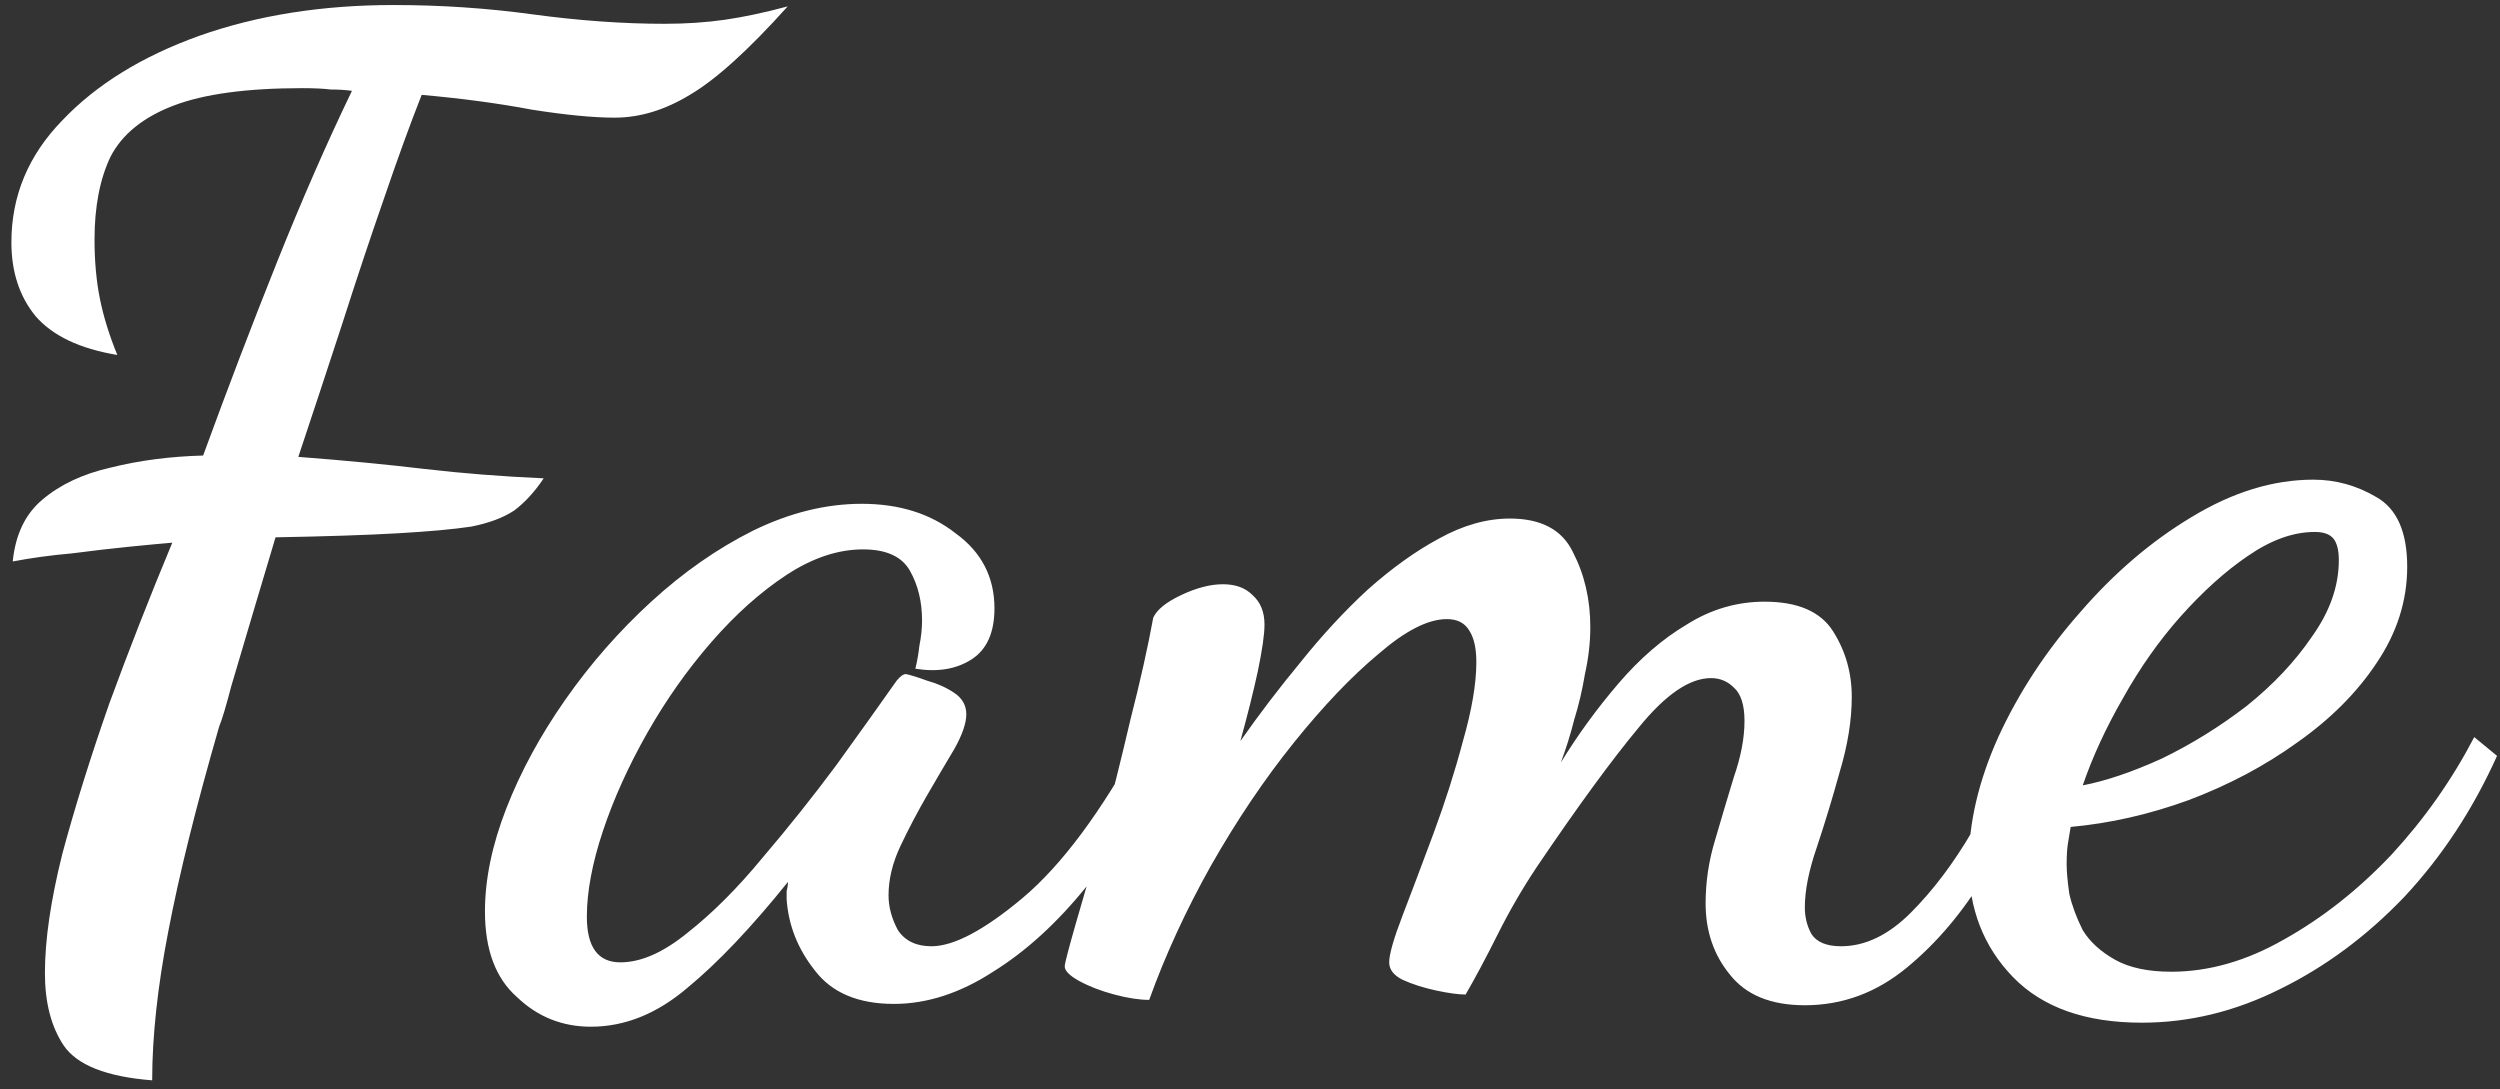 <svg width="179" height="78" viewBox="0 0 179 78" fill="none" xmlns="http://www.w3.org/2000/svg">
<rect x="0" y="0" width="179" height="78" fill="#333333" stroke="none"/>
<path d="M10.896 77.352C7.632 77.096 5.52 76.264 4.56 74.856C3.664 73.512 3.216 71.784 3.216 69.672C3.216 67.304 3.632 64.456 4.464 61.128C5.36 57.8 6.48 54.216 7.824 50.376C9.232 46.536 10.736 42.696 12.336 38.856C11.568 38.92 10.544 39.016 9.264 39.144C7.984 39.272 6.608 39.432 5.136 39.624C3.664 39.752 2.256 39.944 0.912 40.2C1.104 38.28 1.808 36.808 3.024 35.784C4.304 34.696 5.936 33.928 7.92 33.48C9.968 32.968 12.176 32.68 14.544 32.616C16.272 27.88 18.032 23.272 19.824 18.792C21.616 14.312 23.408 10.216 25.2 6.504C24.752 6.44 24.24 6.408 23.664 6.408C23.152 6.344 22.48 6.312 21.648 6.312C17.68 6.312 14.608 6.728 12.432 7.56C10.256 8.392 8.752 9.608 7.92 11.208C7.152 12.808 6.768 14.792 6.768 17.16C6.768 18.696 6.896 20.104 7.152 21.384C7.408 22.664 7.824 24.008 8.4 25.416C5.712 24.968 3.76 24.04 2.544 22.632C1.392 21.224 0.816 19.464 0.816 17.352C0.816 14.024 2.032 11.112 4.464 8.616C6.896 6.056 10.16 4.04 14.256 2.568C18.416 1.096 23.056 0.36 28.176 0.36C31.568 0.36 34.896 0.584 38.16 1.032C41.488 1.48 44.624 1.704 47.568 1.704C49.104 1.704 50.544 1.608 51.888 1.416C53.232 1.224 54.736 0.904 56.4 0.456C53.584 3.592 51.248 5.704 49.392 6.792C47.6 7.88 45.808 8.424 44.016 8.424C42.48 8.424 40.496 8.232 38.064 7.848C35.696 7.4 33.072 7.048 30.192 6.792C29.36 8.904 28.464 11.368 27.504 14.184C26.544 16.936 25.552 19.912 24.528 23.112C23.504 26.248 22.448 29.448 21.36 32.712C24.688 32.968 27.696 33.256 30.384 33.576C33.136 33.896 35.984 34.12 38.928 34.248C38.288 35.208 37.584 35.976 36.816 36.552C36.048 37.064 35.024 37.448 33.744 37.704C32.464 37.896 30.704 38.056 28.464 38.184C26.224 38.312 23.312 38.408 19.728 38.472C19.216 40.2 18.672 42.024 18.096 43.944C17.52 45.864 17.008 47.592 16.56 49.128C16.176 50.6 15.888 51.56 15.696 52.008C14.032 57.768 12.816 62.664 12.048 66.696C11.28 70.664 10.896 74.216 10.896 77.352ZM42.307 73.512C40.259 73.512 38.499 72.808 37.027 71.4C35.491 70.056 34.723 68.008 34.723 65.256C34.723 62.952 35.235 60.488 36.259 57.864C37.283 55.24 38.691 52.648 40.483 50.088C42.275 47.528 44.323 45.192 46.627 43.08C48.931 40.968 51.363 39.272 53.923 37.992C56.547 36.712 59.139 36.072 61.699 36.072C64.387 36.072 66.627 36.776 68.419 38.184C70.275 39.528 71.203 41.32 71.203 43.56C71.203 45.288 70.659 46.504 69.571 47.208C68.483 47.912 67.139 48.136 65.539 47.88C65.667 47.368 65.763 46.824 65.827 46.248C65.955 45.608 66.019 45 66.019 44.424C66.019 43.08 65.731 41.896 65.155 40.872C64.579 39.848 63.459 39.336 61.795 39.336C60.003 39.336 58.179 39.944 56.323 41.16C54.467 42.376 52.675 43.976 50.947 45.96C49.219 47.944 47.683 50.12 46.339 52.488C44.995 54.856 43.939 57.192 43.171 59.496C42.403 61.8 42.019 63.848 42.019 65.64C42.019 67.816 42.819 68.904 44.419 68.904C45.891 68.904 47.491 68.2 49.219 66.792C51.011 65.384 52.803 63.592 54.595 61.416C56.451 59.24 58.211 57.032 59.875 54.792C61.539 52.488 62.979 50.472 64.195 48.744C64.451 48.424 64.675 48.264 64.867 48.264C65.187 48.328 65.699 48.488 66.403 48.744C67.107 48.936 67.747 49.224 68.323 49.608C68.899 49.992 69.187 50.504 69.187 51.144C69.187 51.784 68.899 52.616 68.323 53.64C67.747 54.6 67.107 55.688 66.403 56.904C65.699 58.12 65.059 59.336 64.483 60.552C63.907 61.768 63.619 62.952 63.619 64.104C63.619 64.936 63.843 65.768 64.291 66.6C64.803 67.368 65.603 67.752 66.691 67.752C68.291 67.752 70.467 66.6 73.219 64.296C76.035 61.928 78.883 58.088 81.763 52.776L83.299 54.312C81.827 57.768 80.003 60.808 77.827 63.432C75.715 66.056 73.475 68.104 71.107 69.576C68.739 71.112 66.371 71.88 64.003 71.88C61.443 71.88 59.555 71.08 58.339 69.48C57.123 67.944 56.451 66.248 56.323 64.392C56.323 64.2 56.323 64.008 56.323 63.816C56.387 63.56 56.419 63.336 56.419 63.144C53.795 66.408 51.395 68.936 49.219 70.728C47.043 72.584 44.739 73.512 42.307 73.512ZM129.226 71.976C126.794 71.976 125.002 71.24 123.85 69.768C122.698 68.36 122.122 66.664 122.122 64.68C122.122 63.144 122.346 61.64 122.794 60.168C123.242 58.632 123.69 57.128 124.138 55.656C124.65 54.184 124.906 52.84 124.906 51.624C124.906 50.472 124.65 49.672 124.138 49.224C123.69 48.776 123.146 48.552 122.506 48.552C120.97 48.552 119.242 49.736 117.322 52.104C115.402 54.408 112.97 57.736 110.026 62.088C109.002 63.624 108.074 65.224 107.242 66.888C106.41 68.552 105.642 69.992 104.938 71.208C104.426 71.208 103.722 71.112 102.826 70.92C101.93 70.728 101.13 70.472 100.426 70.152C99.786 69.832 99.466 69.416 99.466 68.904C99.466 68.328 99.786 67.208 100.426 65.544C101.066 63.88 101.802 61.928 102.634 59.688C103.466 57.448 104.17 55.24 104.746 53.064C105.386 50.824 105.706 48.936 105.706 47.4C105.706 46.44 105.546 45.704 105.226 45.192C104.906 44.616 104.362 44.328 103.594 44.328C102.25 44.328 100.618 45.16 98.698 46.824C96.778 48.424 94.762 50.536 92.65 53.16C90.538 55.784 88.554 58.728 86.698 61.992C84.906 65.192 83.434 68.392 82.282 71.592C81.578 71.592 80.746 71.464 79.786 71.208C78.826 70.952 77.994 70.632 77.29 70.248C76.586 69.864 76.234 69.512 76.234 69.192C76.234 69 76.49 68.008 77.002 66.216C77.514 64.424 78.154 62.216 78.922 59.592C79.626 56.968 80.298 54.28 80.938 51.528C81.642 48.776 82.186 46.344 82.57 44.232C82.826 43.656 83.498 43.112 84.586 42.6C85.674 42.088 86.666 41.832 87.562 41.832C88.458 41.832 89.162 42.088 89.674 42.6C90.25 43.112 90.538 43.816 90.538 44.712C90.538 45.416 90.378 46.536 90.058 48.072C89.738 49.544 89.322 51.208 88.81 53.064C90.154 51.144 91.594 49.256 93.13 47.4C94.666 45.48 96.266 43.752 97.93 42.216C99.658 40.68 101.354 39.464 103.018 38.568C104.746 37.608 106.442 37.128 108.106 37.128C110.346 37.128 111.85 37.928 112.618 39.528C113.45 41.128 113.866 42.92 113.866 44.904C113.866 45.992 113.738 47.112 113.482 48.264C113.29 49.416 113.034 50.504 112.714 51.528C112.458 52.552 112.138 53.576 111.754 54.6C112.97 52.616 114.346 50.728 115.882 48.936C117.418 47.144 119.05 45.736 120.778 44.712C122.506 43.624 124.362 43.08 126.346 43.08C128.714 43.08 130.346 43.784 131.242 45.192C132.138 46.6 132.586 48.168 132.586 49.896C132.586 51.56 132.298 53.352 131.722 55.272C131.21 57.128 130.666 58.92 130.09 60.648C129.514 62.312 129.226 63.752 129.226 64.968C129.226 65.672 129.386 66.312 129.706 66.888C130.09 67.464 130.794 67.752 131.818 67.752C133.546 67.752 135.21 66.952 136.81 65.352C138.41 63.752 139.882 61.8 141.226 59.496C142.57 57.128 143.722 54.888 144.682 52.776L146.122 54.504C145.098 57.192 143.786 59.88 142.186 62.568C140.586 65.256 138.698 67.496 136.522 69.288C134.346 71.08 131.914 71.976 129.226 71.976ZM153.348 73.224C149.316 73.224 146.244 72.136 144.132 69.96C142.02 67.784 140.964 65.064 140.964 61.8C140.964 58.92 141.668 55.912 143.076 52.776C144.548 49.576 146.5 46.6 148.932 43.848C151.364 41.032 154.02 38.76 156.9 37.032C159.844 35.24 162.756 34.344 165.636 34.344C167.236 34.344 168.74 34.76 170.148 35.592C171.62 36.424 172.356 38.088 172.356 40.584C172.356 43.016 171.62 45.32 170.148 47.496C168.74 49.608 166.852 51.496 164.484 53.16C162.18 54.824 159.588 56.2 156.708 57.288C153.892 58.312 151.076 58.952 148.26 59.208C148.196 59.592 148.132 59.976 148.068 60.36C148.004 60.744 147.972 61.256 147.972 61.896C147.972 62.408 148.036 63.112 148.164 64.008C148.356 64.84 148.676 65.704 149.124 66.6C149.636 67.432 150.404 68.136 151.428 68.712C152.452 69.288 153.796 69.576 155.46 69.576C158.148 69.576 160.836 68.808 163.524 67.272C166.276 65.736 168.836 63.72 171.204 61.224C173.572 58.664 175.556 55.848 177.156 52.776L178.788 54.12C177.06 57.96 174.852 61.32 172.164 64.2C169.476 67.016 166.5 69.224 163.236 70.824C160.036 72.424 156.74 73.224 153.348 73.224ZM149.124 56.232C150.788 55.912 152.676 55.272 154.788 54.312C156.9 53.288 158.916 52.04 160.836 50.568C162.756 49.032 164.324 47.368 165.54 45.576C166.82 43.784 167.46 41.96 167.46 40.104C167.46 39.4 167.332 38.888 167.076 38.568C166.82 38.248 166.372 38.088 165.732 38.088C164.196 38.088 162.596 38.664 160.932 39.816C159.332 40.904 157.732 42.344 156.132 44.136C154.596 45.864 153.22 47.816 152.004 49.992C150.788 52.104 149.828 54.184 149.124 56.232Z" fill="white"/>
</svg>
